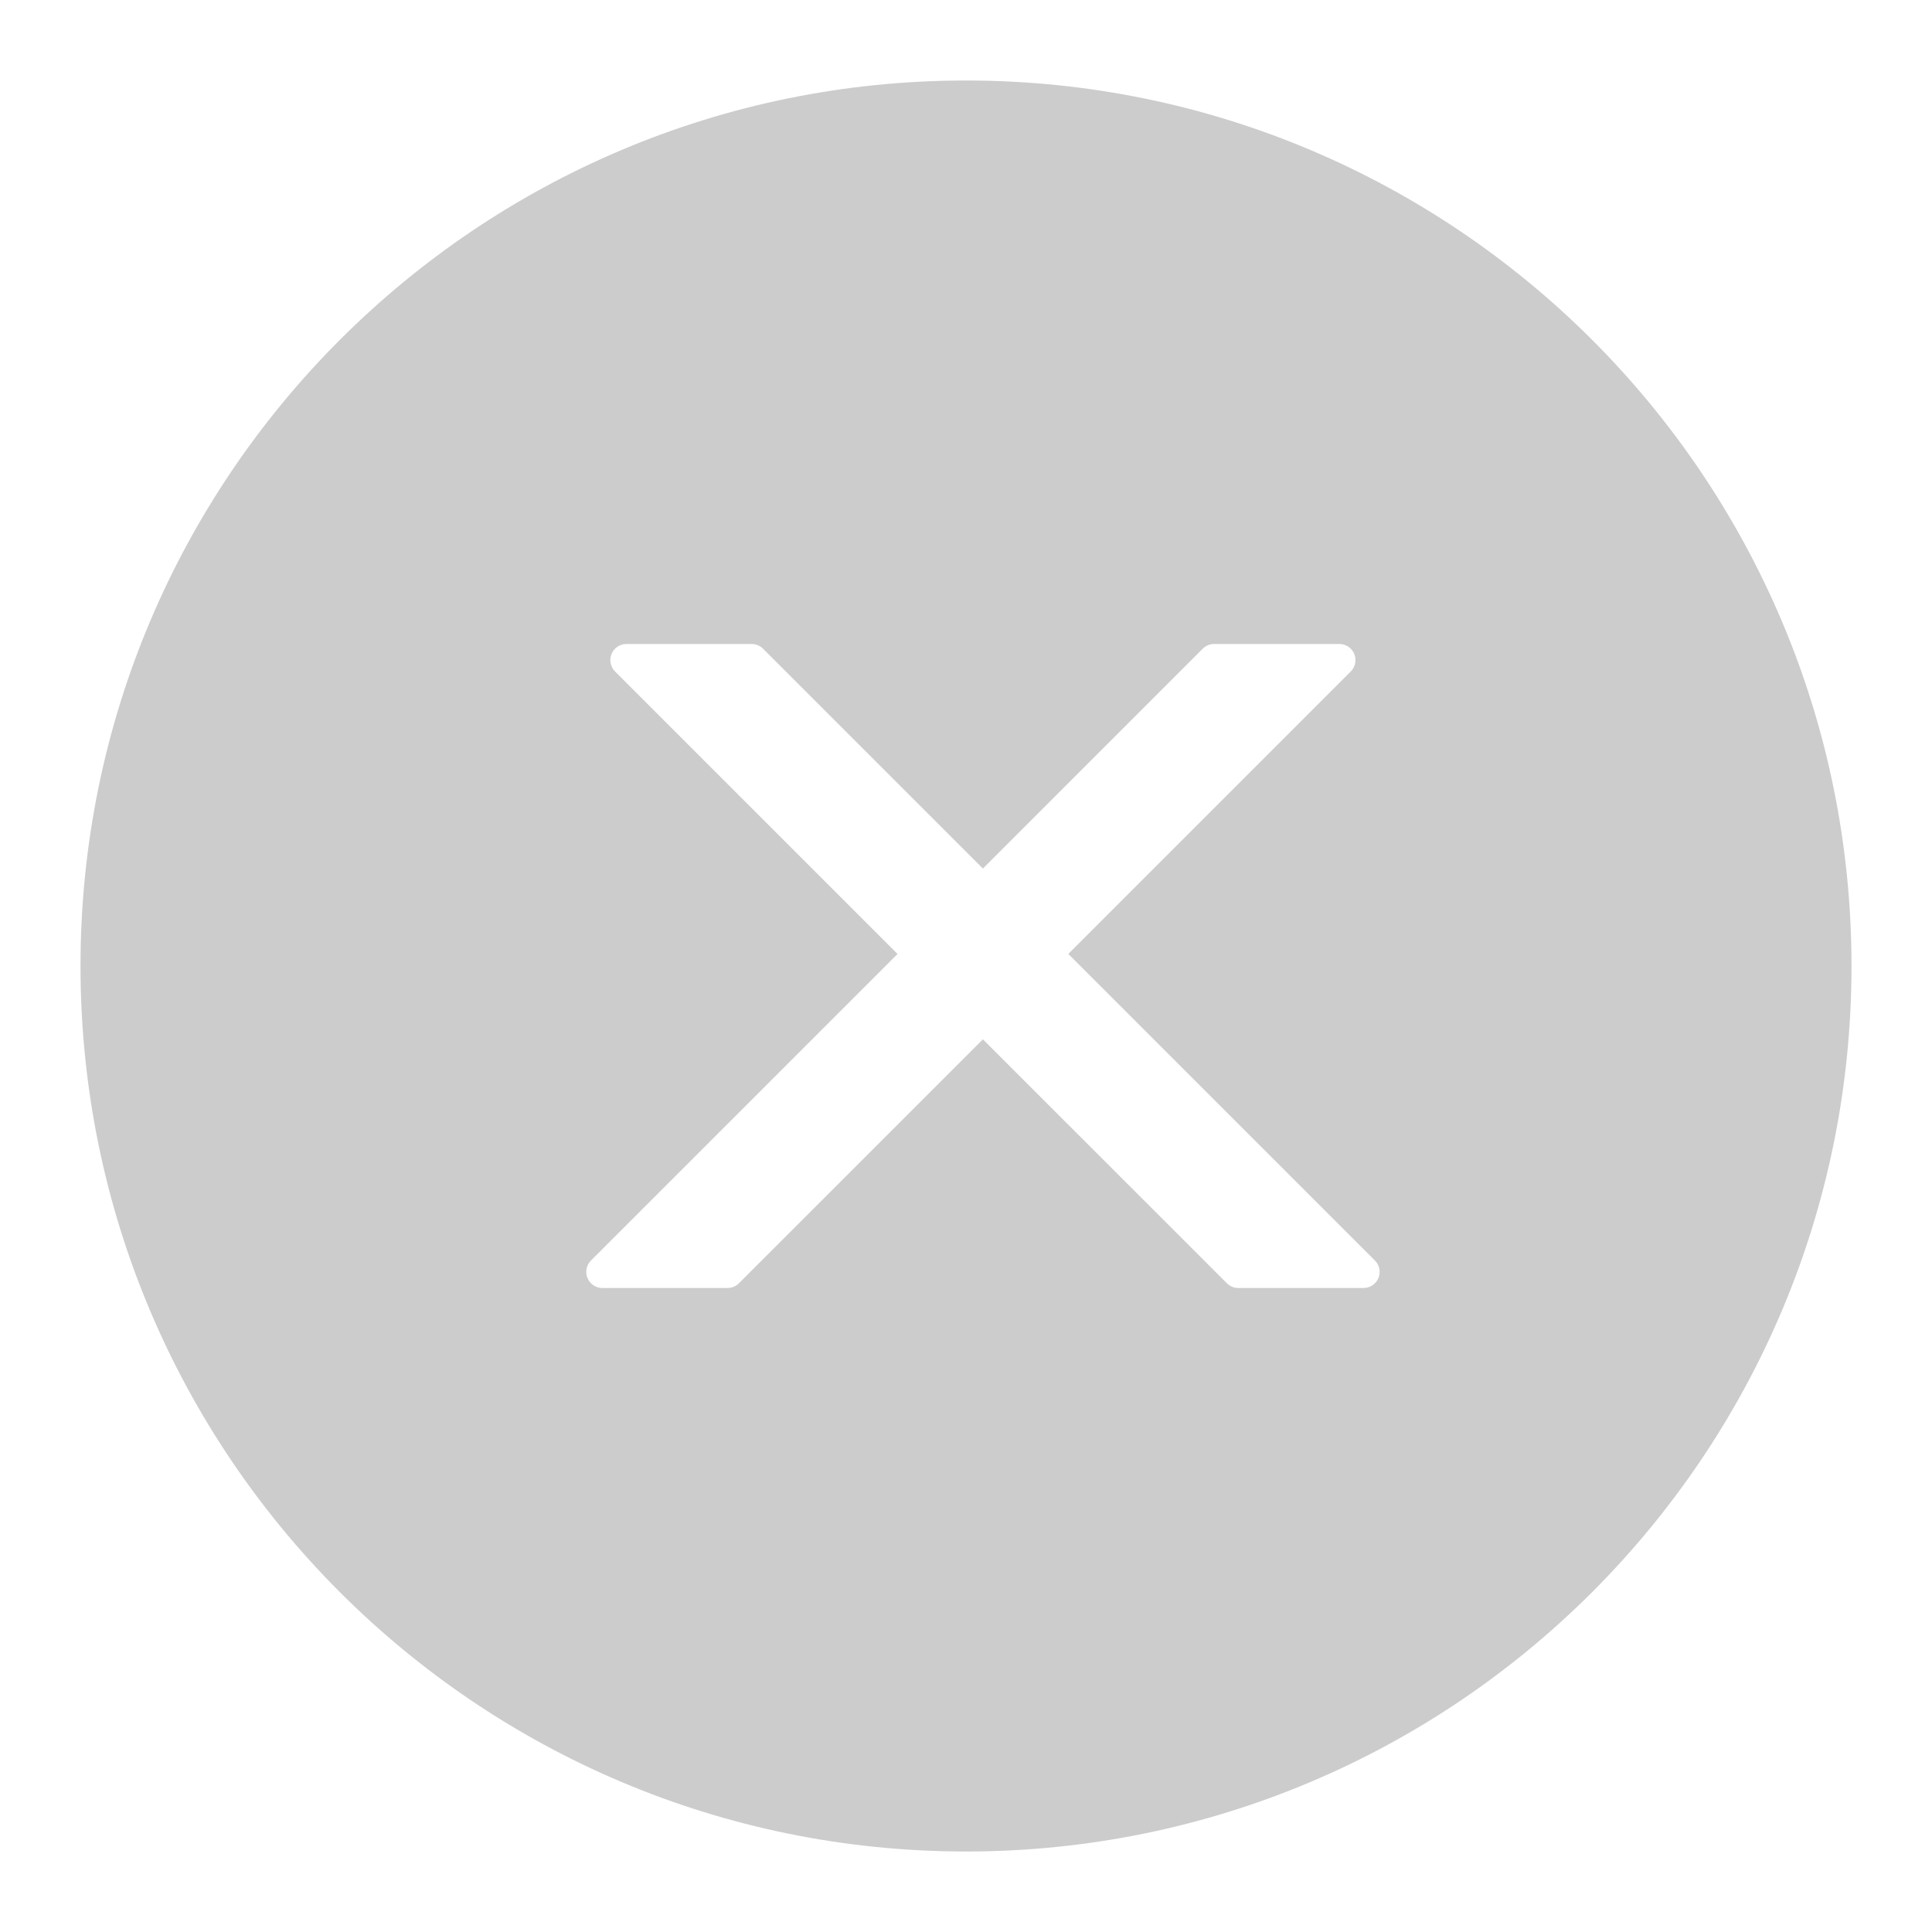 <svg width="1em" height="1em" viewBox="0 0 48 48" xmlns="http://www.w3.org/2000/svg"
     xmlns:xlink="http://www.w3.org/1999/xlink">
  <g id="CloseCircleFill-CloseCircleFill" stroke="none" stroke-width="1" fill="none" fill-rule="evenodd">
    <g id="CloseCircleFill-编组">
      <rect id="CloseCircleFill-矩形" fill="#FFFFFF" opacity="0" x="0" y="0" width="48" height="48"></rect>
      <path
        d="M24,2 C36.15,2 46,11.85 46,24 C46,36.15 36.15,46 24,46 C11.85,46 2,36.15 2,24 C2,11.85 11.85,2 24,2 Z M18.675,16 L15.564,16 C15.458,16 15.356,16.042 15.281,16.117 C15.125,16.273 15.125,16.527 15.281,16.683 L15.281,16.683 L22.299,23.701 L14.683,31.317 C14.608,31.392 14.566,31.494 14.566,31.6 C14.566,31.821 14.745,32 14.966,32 L14.966,32 L18.075,32 C18.181,32 18.283,31.958 18.358,31.883 L18.358,31.883 L24.42,25.822 L30.482,31.883 C30.557,31.958 30.659,32 30.765,32 L30.765,32 L33.876,32 C33.982,32 34.084,31.958 34.159,31.883 C34.315,31.727 34.315,31.473 34.159,31.317 L34.159,31.317 L26.542,23.7 L33.559,16.683 C33.634,16.608 33.676,16.506 33.676,16.4 C33.676,16.179 33.497,16 33.276,16 L33.276,16 L30.164,16 C30.058,16 29.956,16.042 29.881,16.117 L29.881,16.117 L24.42,21.579 L18.958,16.117 C18.883,16.042 18.781,16 18.675,16 L18.675,16 Z"
        id="CloseCircleFill-形状结合" fill="#cccccc" fill-rule="nonzero"></path>
    </g>
  </g>
</svg>
